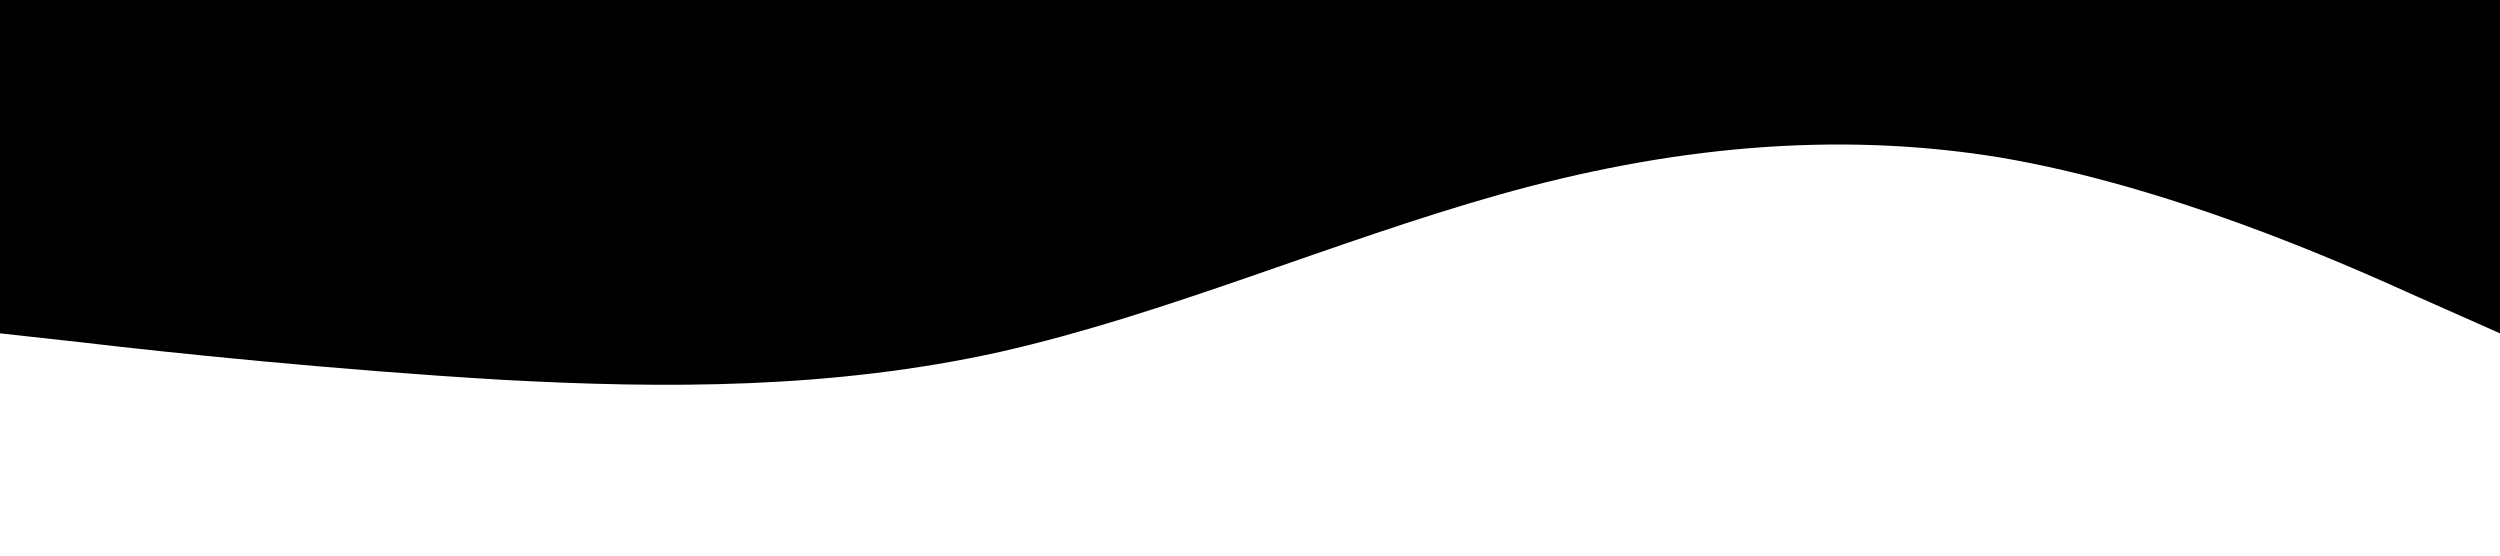 <svg xmlns="http://www.w3.org/2000/svg" viewBox="0 0 1440 320"><path fill="#000000" fill-opacity="1" d="M0,192L48,197.3C96,203,192,213,288,218.7C384,224,480,224,576,202.7C672,181,768,139,864,112C960,85,1056,75,1152,90.7C1248,107,1344,149,1392,170.7L1440,192L1440,0L1392,0C1344,0,1248,0,1152,0C1056,0,960,0,864,0C768,0,672,0,576,0C480,0,384,0,288,0C192,0,96,0,48,0L0,0Z"></path></svg>